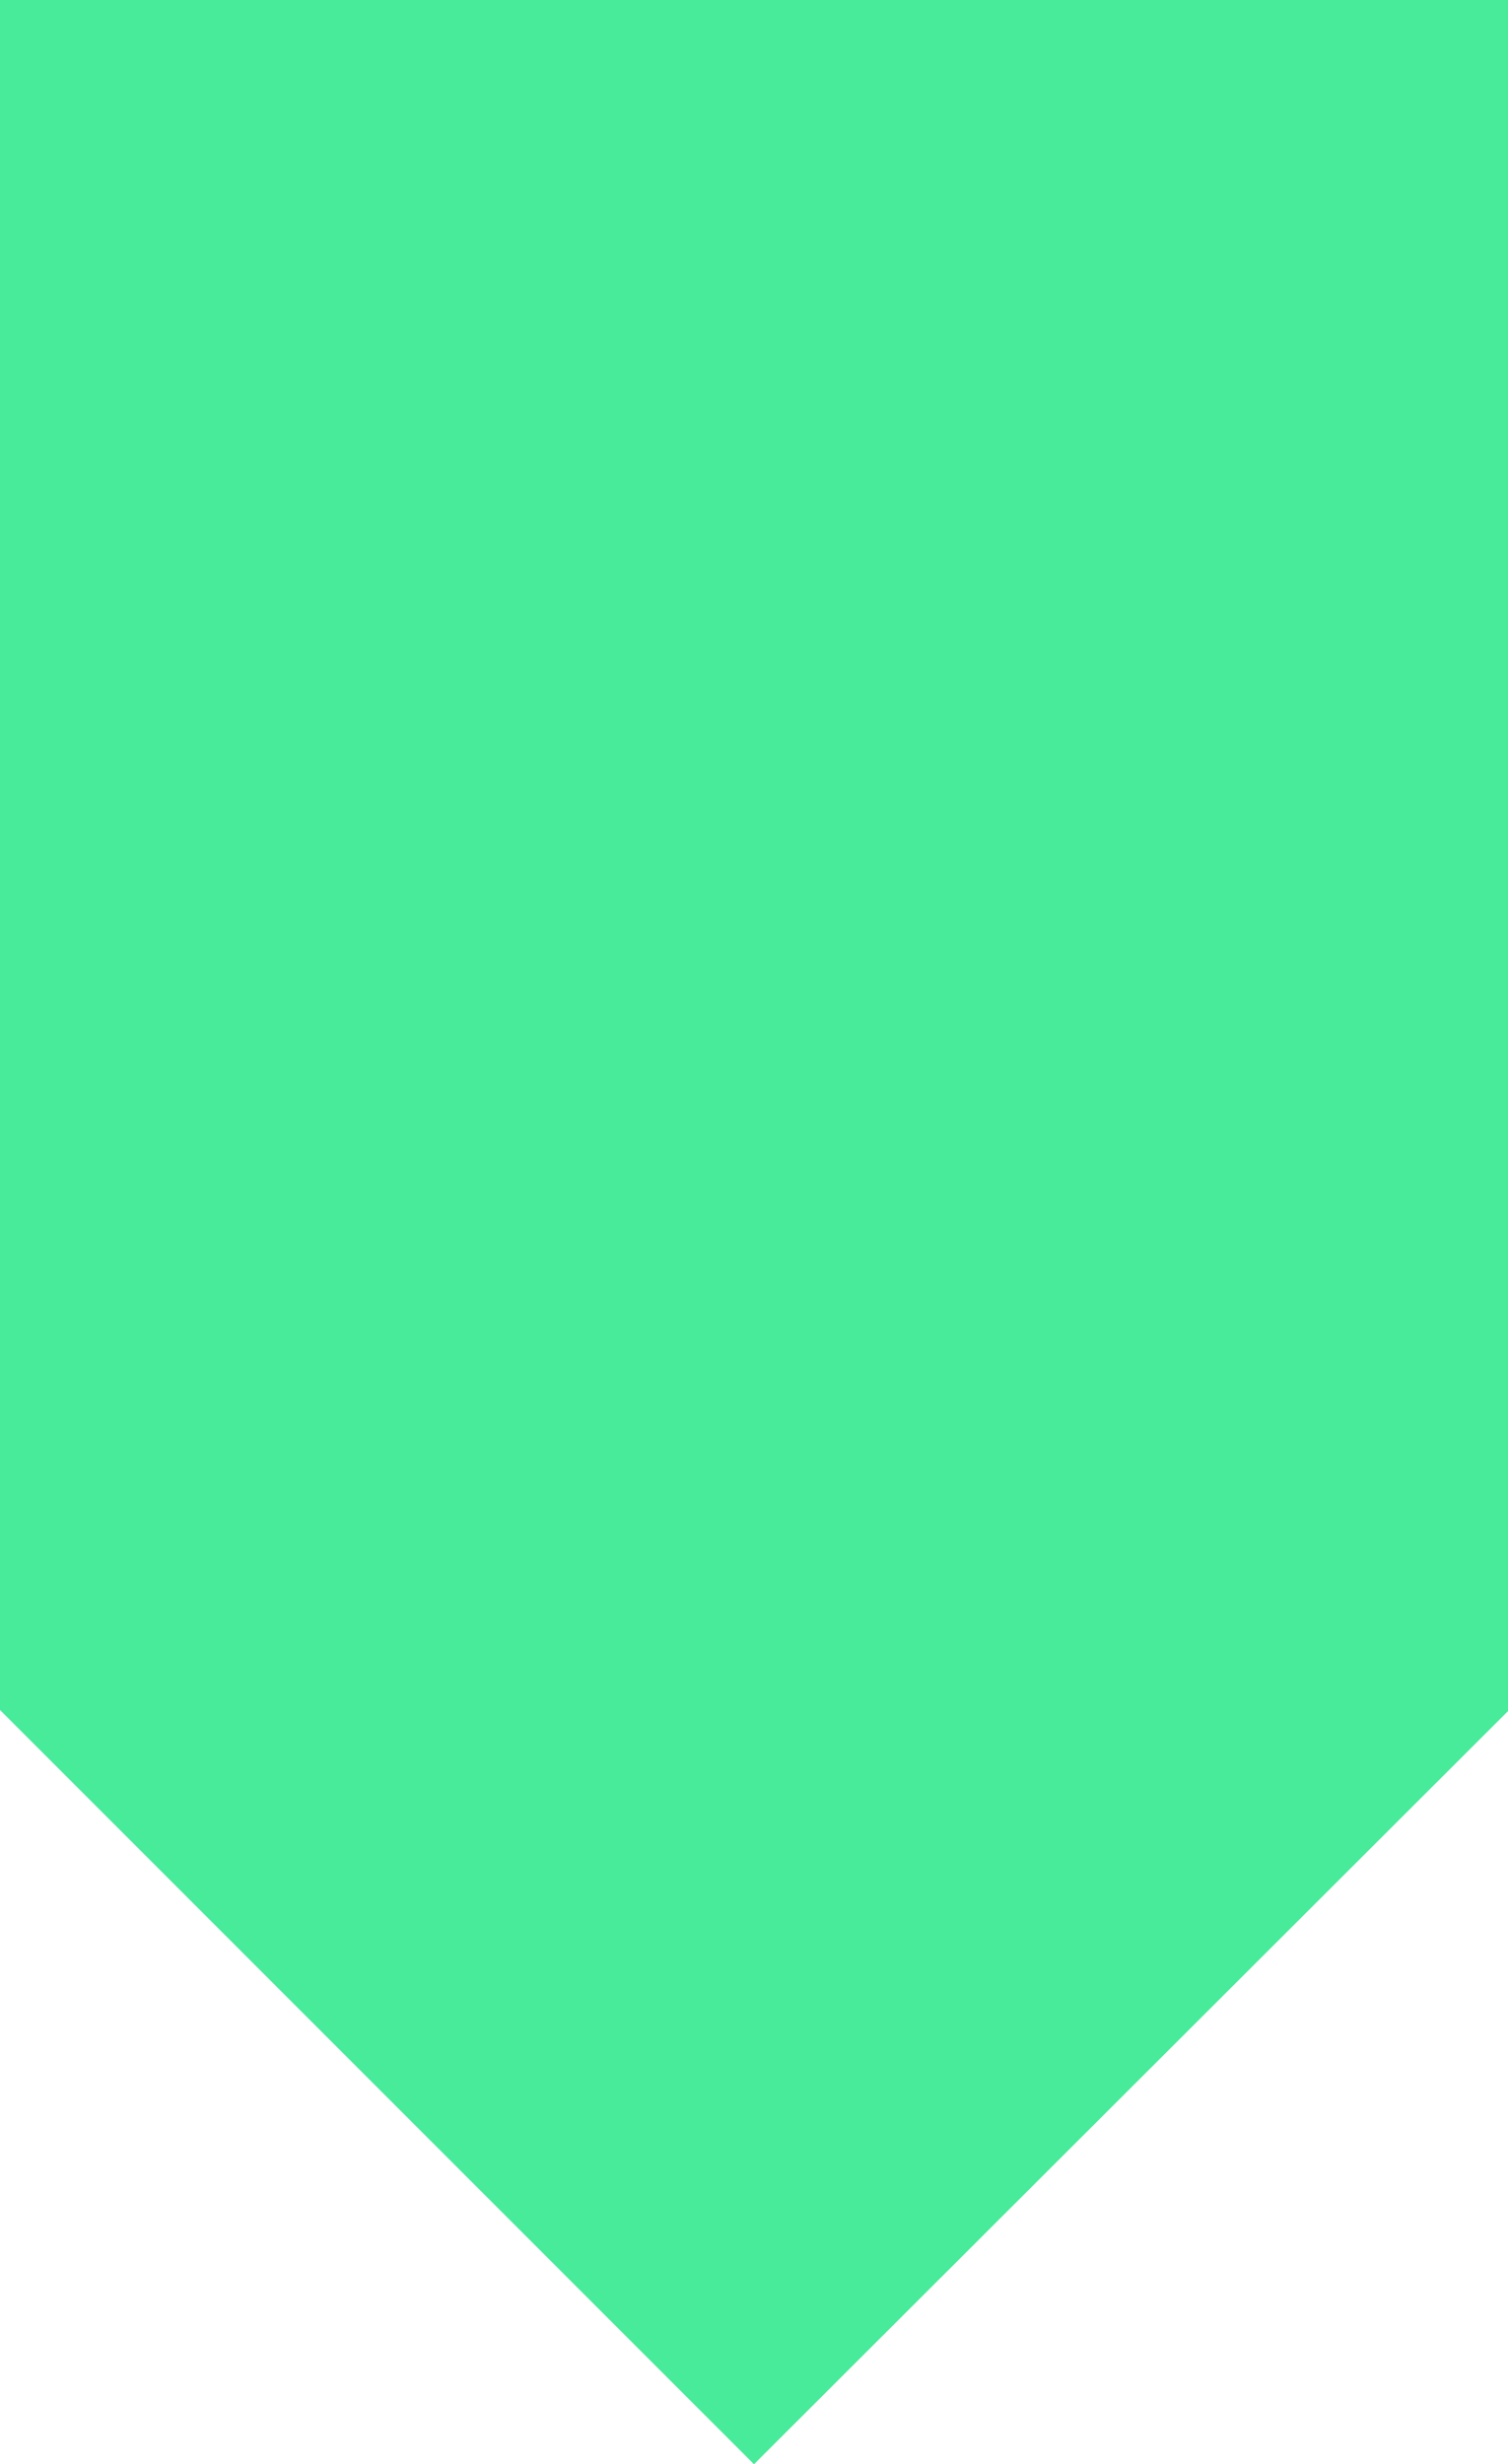 <?xml version="1.0" encoding="UTF-8" standalone="no"?>
<svg
   id="Layer_2"
   data-name="Layer 2"
   width="32"
   height="52.28"
   viewBox="0 0 32 52.28"
   version="1.1"
   sodipodi:docname="up.svg"
   inkscape:version="1.2.2 (732a01da63, 2022-12-09)"
   xmlns:inkscape="http://www.inkscape.org/namespaces/inkscape"
   xmlns:sodipodi="http://sodipodi.sourceforge.net/DTD/sodipodi-0.dtd"
   xmlns="http://www.w3.org/2000/svg"
   xmlns:svg="http://www.w3.org/2000/svg">
  <sodipodi:namedview
     id="namedview7390"
     pagecolor="#ffffff"
     bordercolor="#000000"
     borderopacity="0.25"
     inkscape:showpageshadow="2"
     inkscape:pageopacity="0.0"
     inkscape:pagecheckerboard="0"
     inkscape:deskcolor="#d1d1d1"
     showgrid="false"
     inkscape:zoom="8"
     inkscape:cx="31.625"
     inkscape:cy="24.0625"
     inkscape:window-width="1920"
     inkscape:window-height="1001"
     inkscape:window-x="-9"
     inkscape:window-y="-9"
     inkscape:window-maximized="1"
     inkscape:current-layer="Layer_2" />
  <defs
     id="defs7373">
    <style
       id="style7371">
      .cls-1 {
        fill: #d6d6d6;
      }

      .cls-1, .cls-2, .cls-3, .cls-4, .cls-5 {
        stroke-width: 0px;
      }

      .cls-2 {
        fill: #dbdbdb;
      }

      .cls-3 {
        fill: #edf4f4;
      }

      .cls-4 {
        fill: #e3e3e3;
      }

      .cls-5 {
        fill: #ebebeb;
      }
    </style>
  </defs>
  <path
     id="rect7618"
     style="display:inline;fill:#47eb99;fill-opacity:1;fill-rule:evenodd;stroke-width:3.39;stroke-linecap:square;stroke-linejoin:round;stroke-miterlimit:0"
     d="M 0,0 H 32 V 36.302 L 16,52.28 v 0 L 0,36.278 Z"
     sodipodi:nodetypes="ccccccc" />
</svg>
